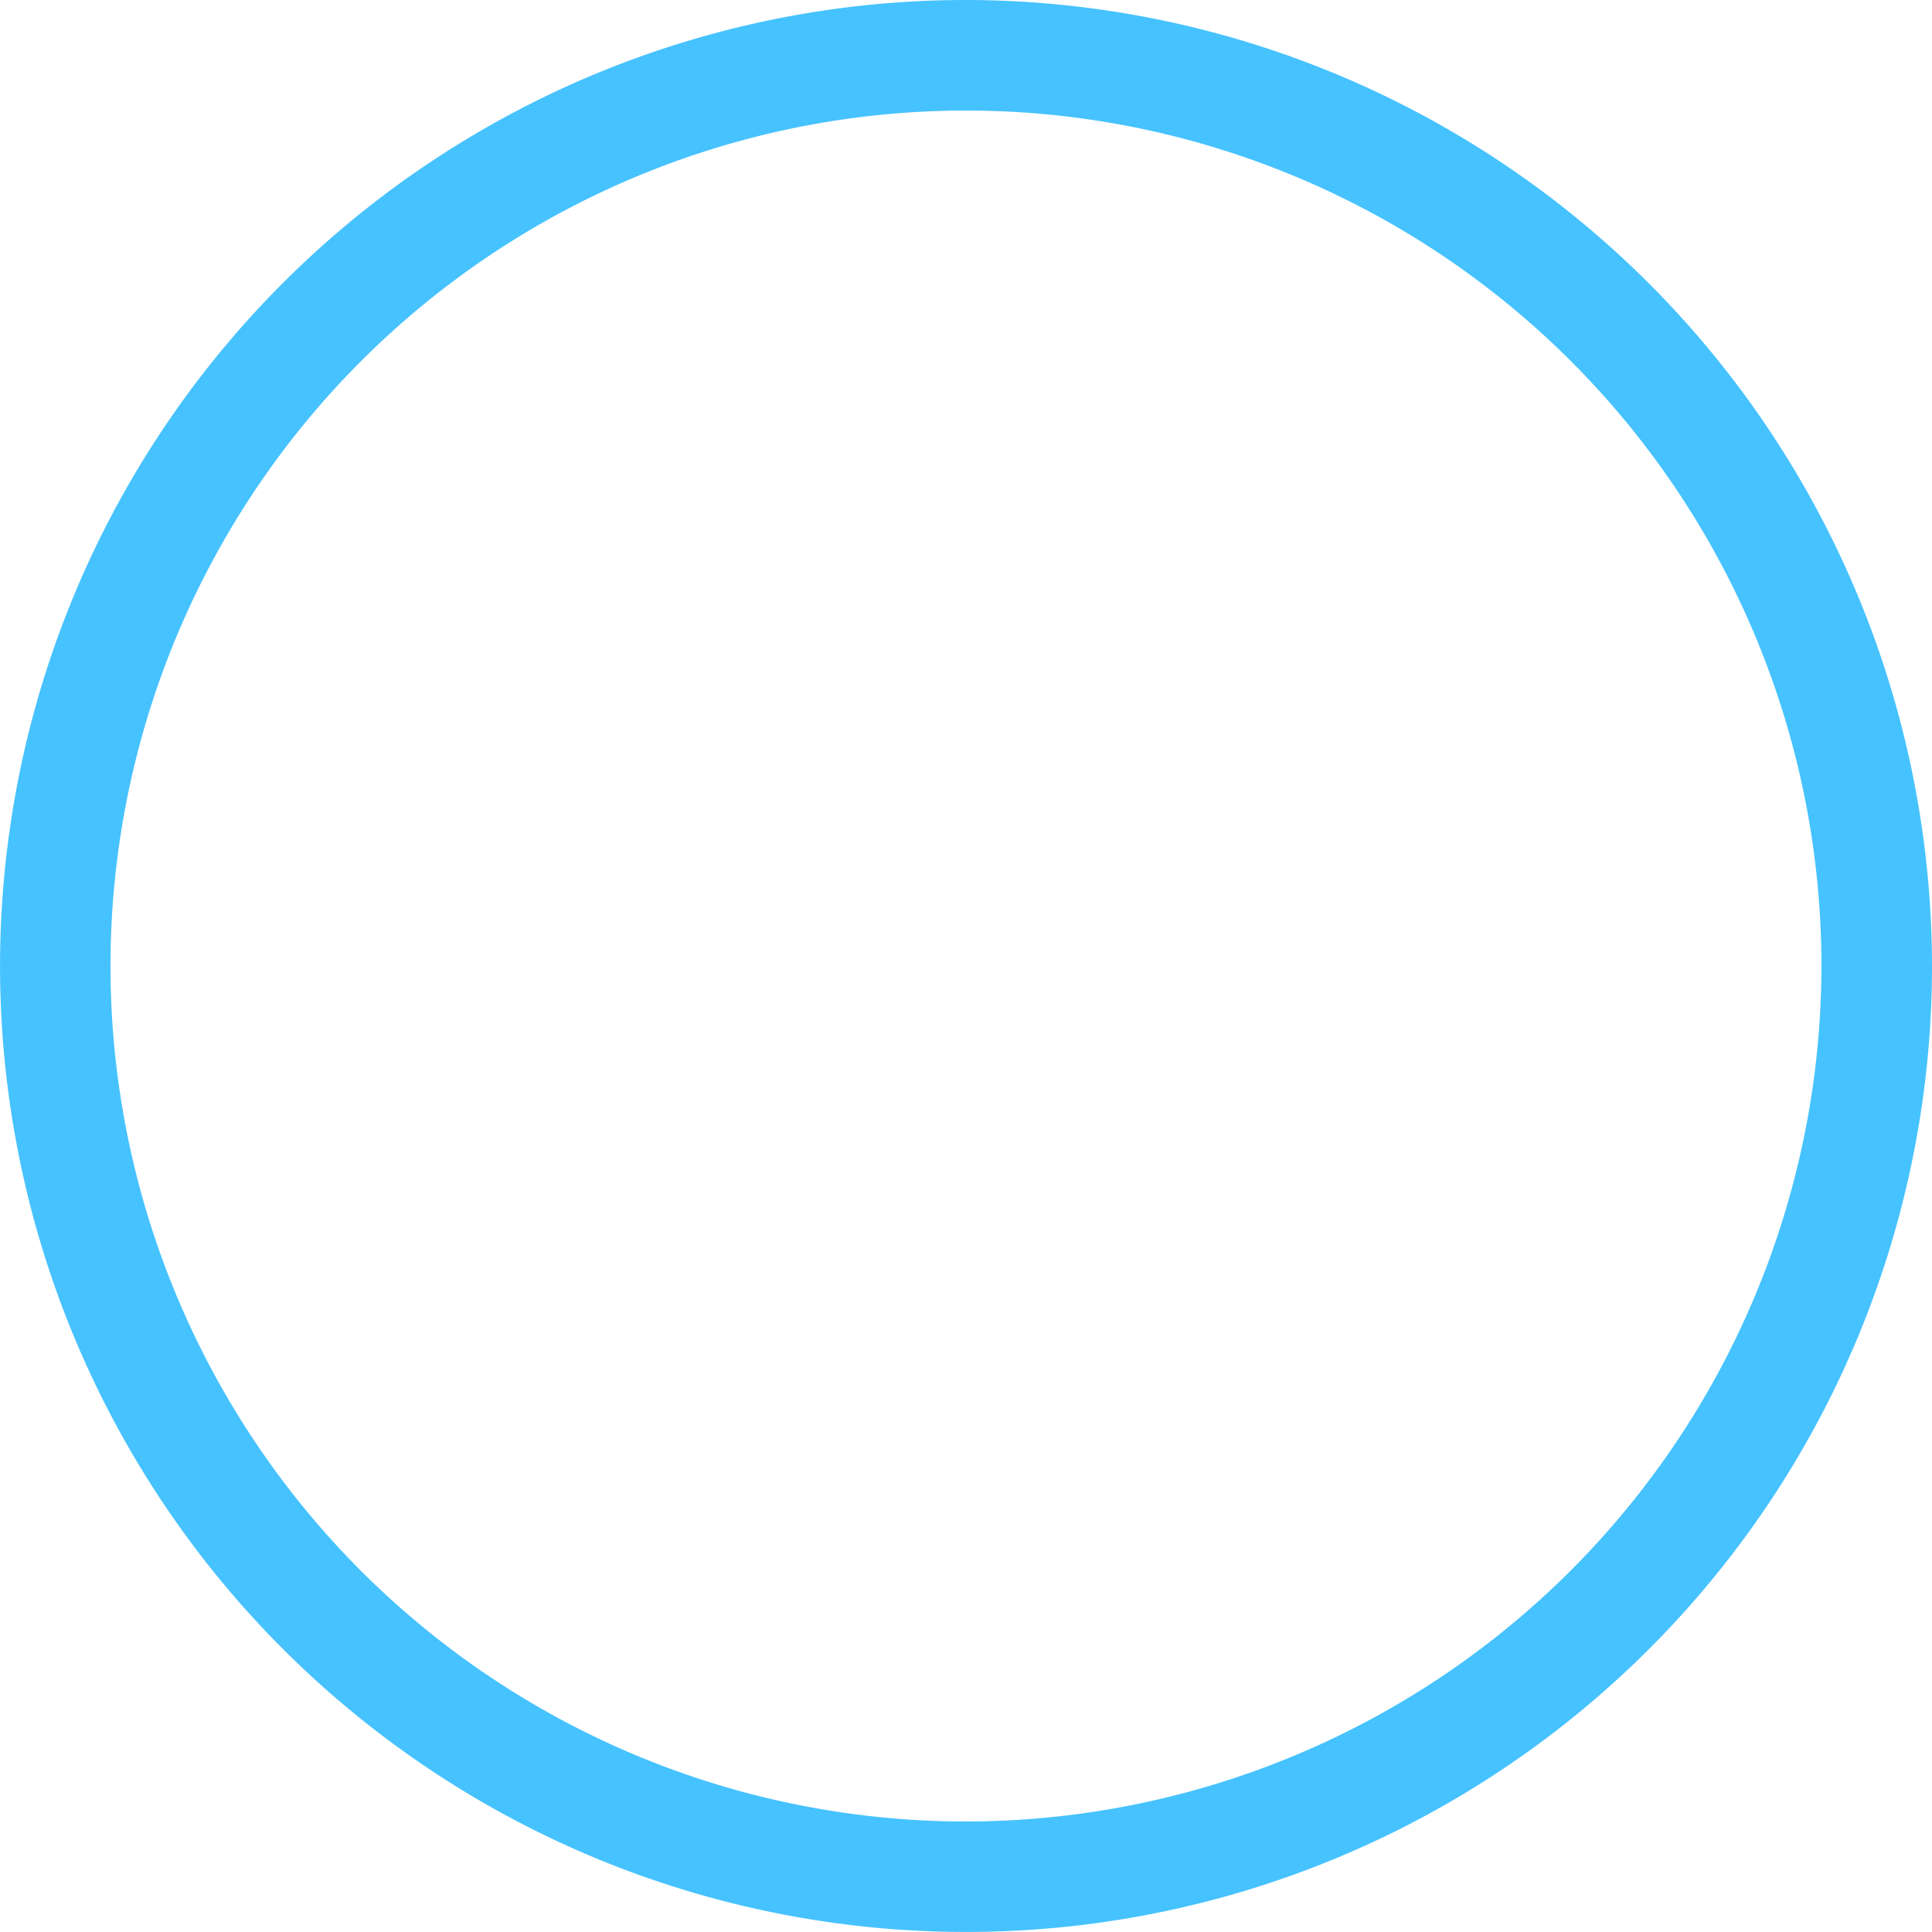 <svg id="instagram" xmlns="http://www.w3.org/2000/svg" width="40.335" height="40.335" viewBox="0 0 40.335 40.335">
  <path id="Path_383" data-name="Path 383" d="M20.167,0A20.167,20.167,0,1,0,40.335,20.167,20.19,20.19,0,0,0,20.167,0Zm0,38.028a17.86,17.86,0,1,1,17.86-17.86A17.88,17.88,0,0,1,20.167,38.028Z" fill="#46c2ff"/>
</svg>
